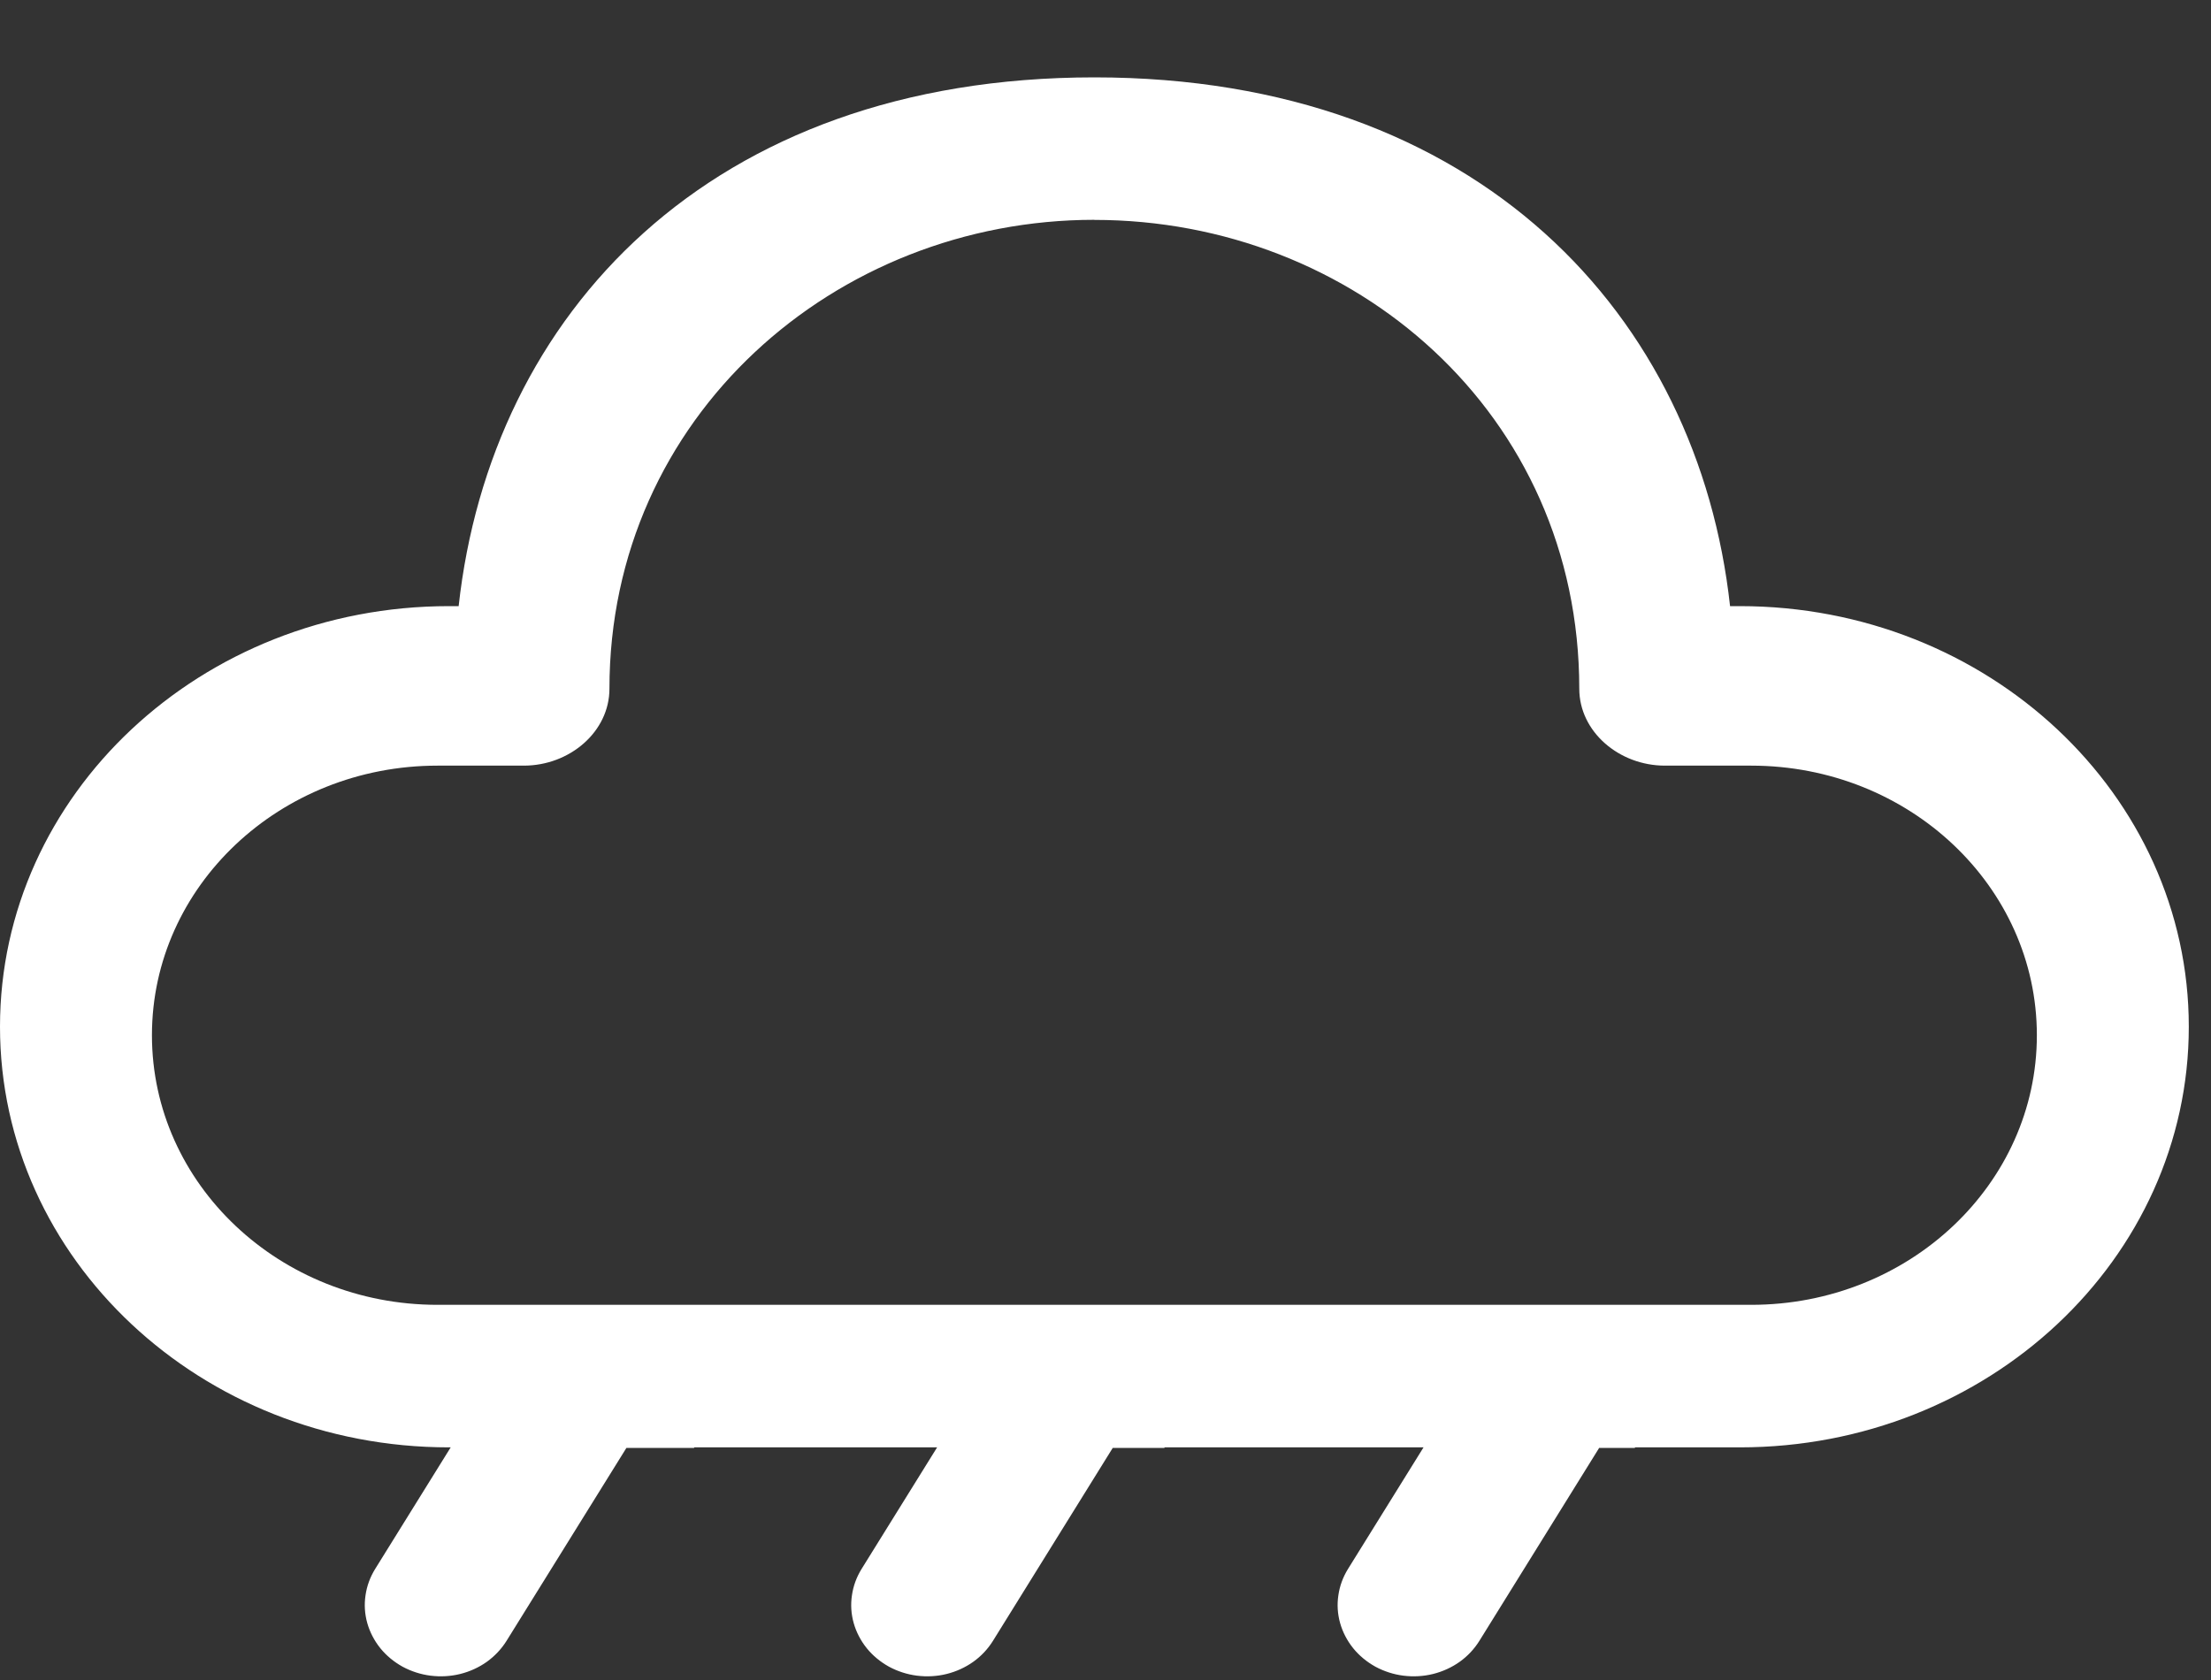 <svg width="25" height="19" viewBox="0 0 25 19" fill="none" xmlns="http://www.w3.org/2000/svg">
<rect x="0" y="0" width="25" height="19" fill="#333333" stroke="none"/>
<path d="M12.374 0.875C16.731 0.875 19.203 3.584 19.562 6.855H19.672C22.476 6.855 24.749 8.985 24.749 11.612C24.749 14.239 22.476 16.369 19.672 16.369L18.488 16.369L18.485 16.375H18.082L16.727 18.558C16.67 18.649 16.595 18.73 16.505 18.794C16.415 18.858 16.312 18.905 16.203 18.932C16.094 18.959 15.98 18.965 15.868 18.951C15.757 18.937 15.649 18.902 15.551 18.849C15.454 18.795 15.368 18.724 15.3 18.64C15.232 18.555 15.182 18.459 15.153 18.357C15.124 18.254 15.117 18.147 15.133 18.042C15.148 17.937 15.185 17.836 15.242 17.744L16.096 16.369L13.168 16.369L13.166 16.375H12.582L11.227 18.558C11.17 18.649 11.095 18.73 11.005 18.794C10.915 18.858 10.812 18.905 10.703 18.932C10.594 18.959 10.48 18.965 10.368 18.951C10.257 18.937 10.149 18.902 10.051 18.849C9.954 18.795 9.868 18.724 9.8 18.64C9.732 18.555 9.682 18.459 9.653 18.357C9.624 18.254 9.617 18.147 9.633 18.042C9.648 17.937 9.685 17.836 9.742 17.744L10.596 16.369L7.85 16.369L7.848 16.375H7.083L5.727 18.558C5.67 18.649 5.594 18.73 5.505 18.794C5.415 18.858 5.312 18.905 5.203 18.932C5.094 18.959 4.98 18.965 4.868 18.951C4.757 18.937 4.649 18.902 4.551 18.849C4.454 18.795 4.368 18.724 4.3 18.64C4.232 18.555 4.182 18.459 4.153 18.357C4.124 18.254 4.117 18.147 4.133 18.042C4.148 17.937 4.185 17.836 4.242 17.744L5.096 16.369H5.077C2.273 16.369 0 14.239 0 11.612C0 8.985 2.273 6.855 5.077 6.855H5.186C5.548 3.562 8.018 0.875 12.375 0.875H12.374ZM12.374 2.486C9.445 2.486 6.891 4.713 6.891 7.789C6.891 8.276 6.441 8.659 5.923 8.659H4.947C3.164 8.659 1.718 10.024 1.718 11.708C1.718 13.392 3.164 14.757 4.947 14.757H19.801C21.585 14.757 23.031 13.392 23.031 11.708C23.031 10.024 21.585 8.659 19.801 8.659H18.825C18.308 8.659 17.857 8.276 17.857 7.789C17.857 4.674 15.304 2.487 12.374 2.487V2.486Z" fill="white"/>
</svg>
